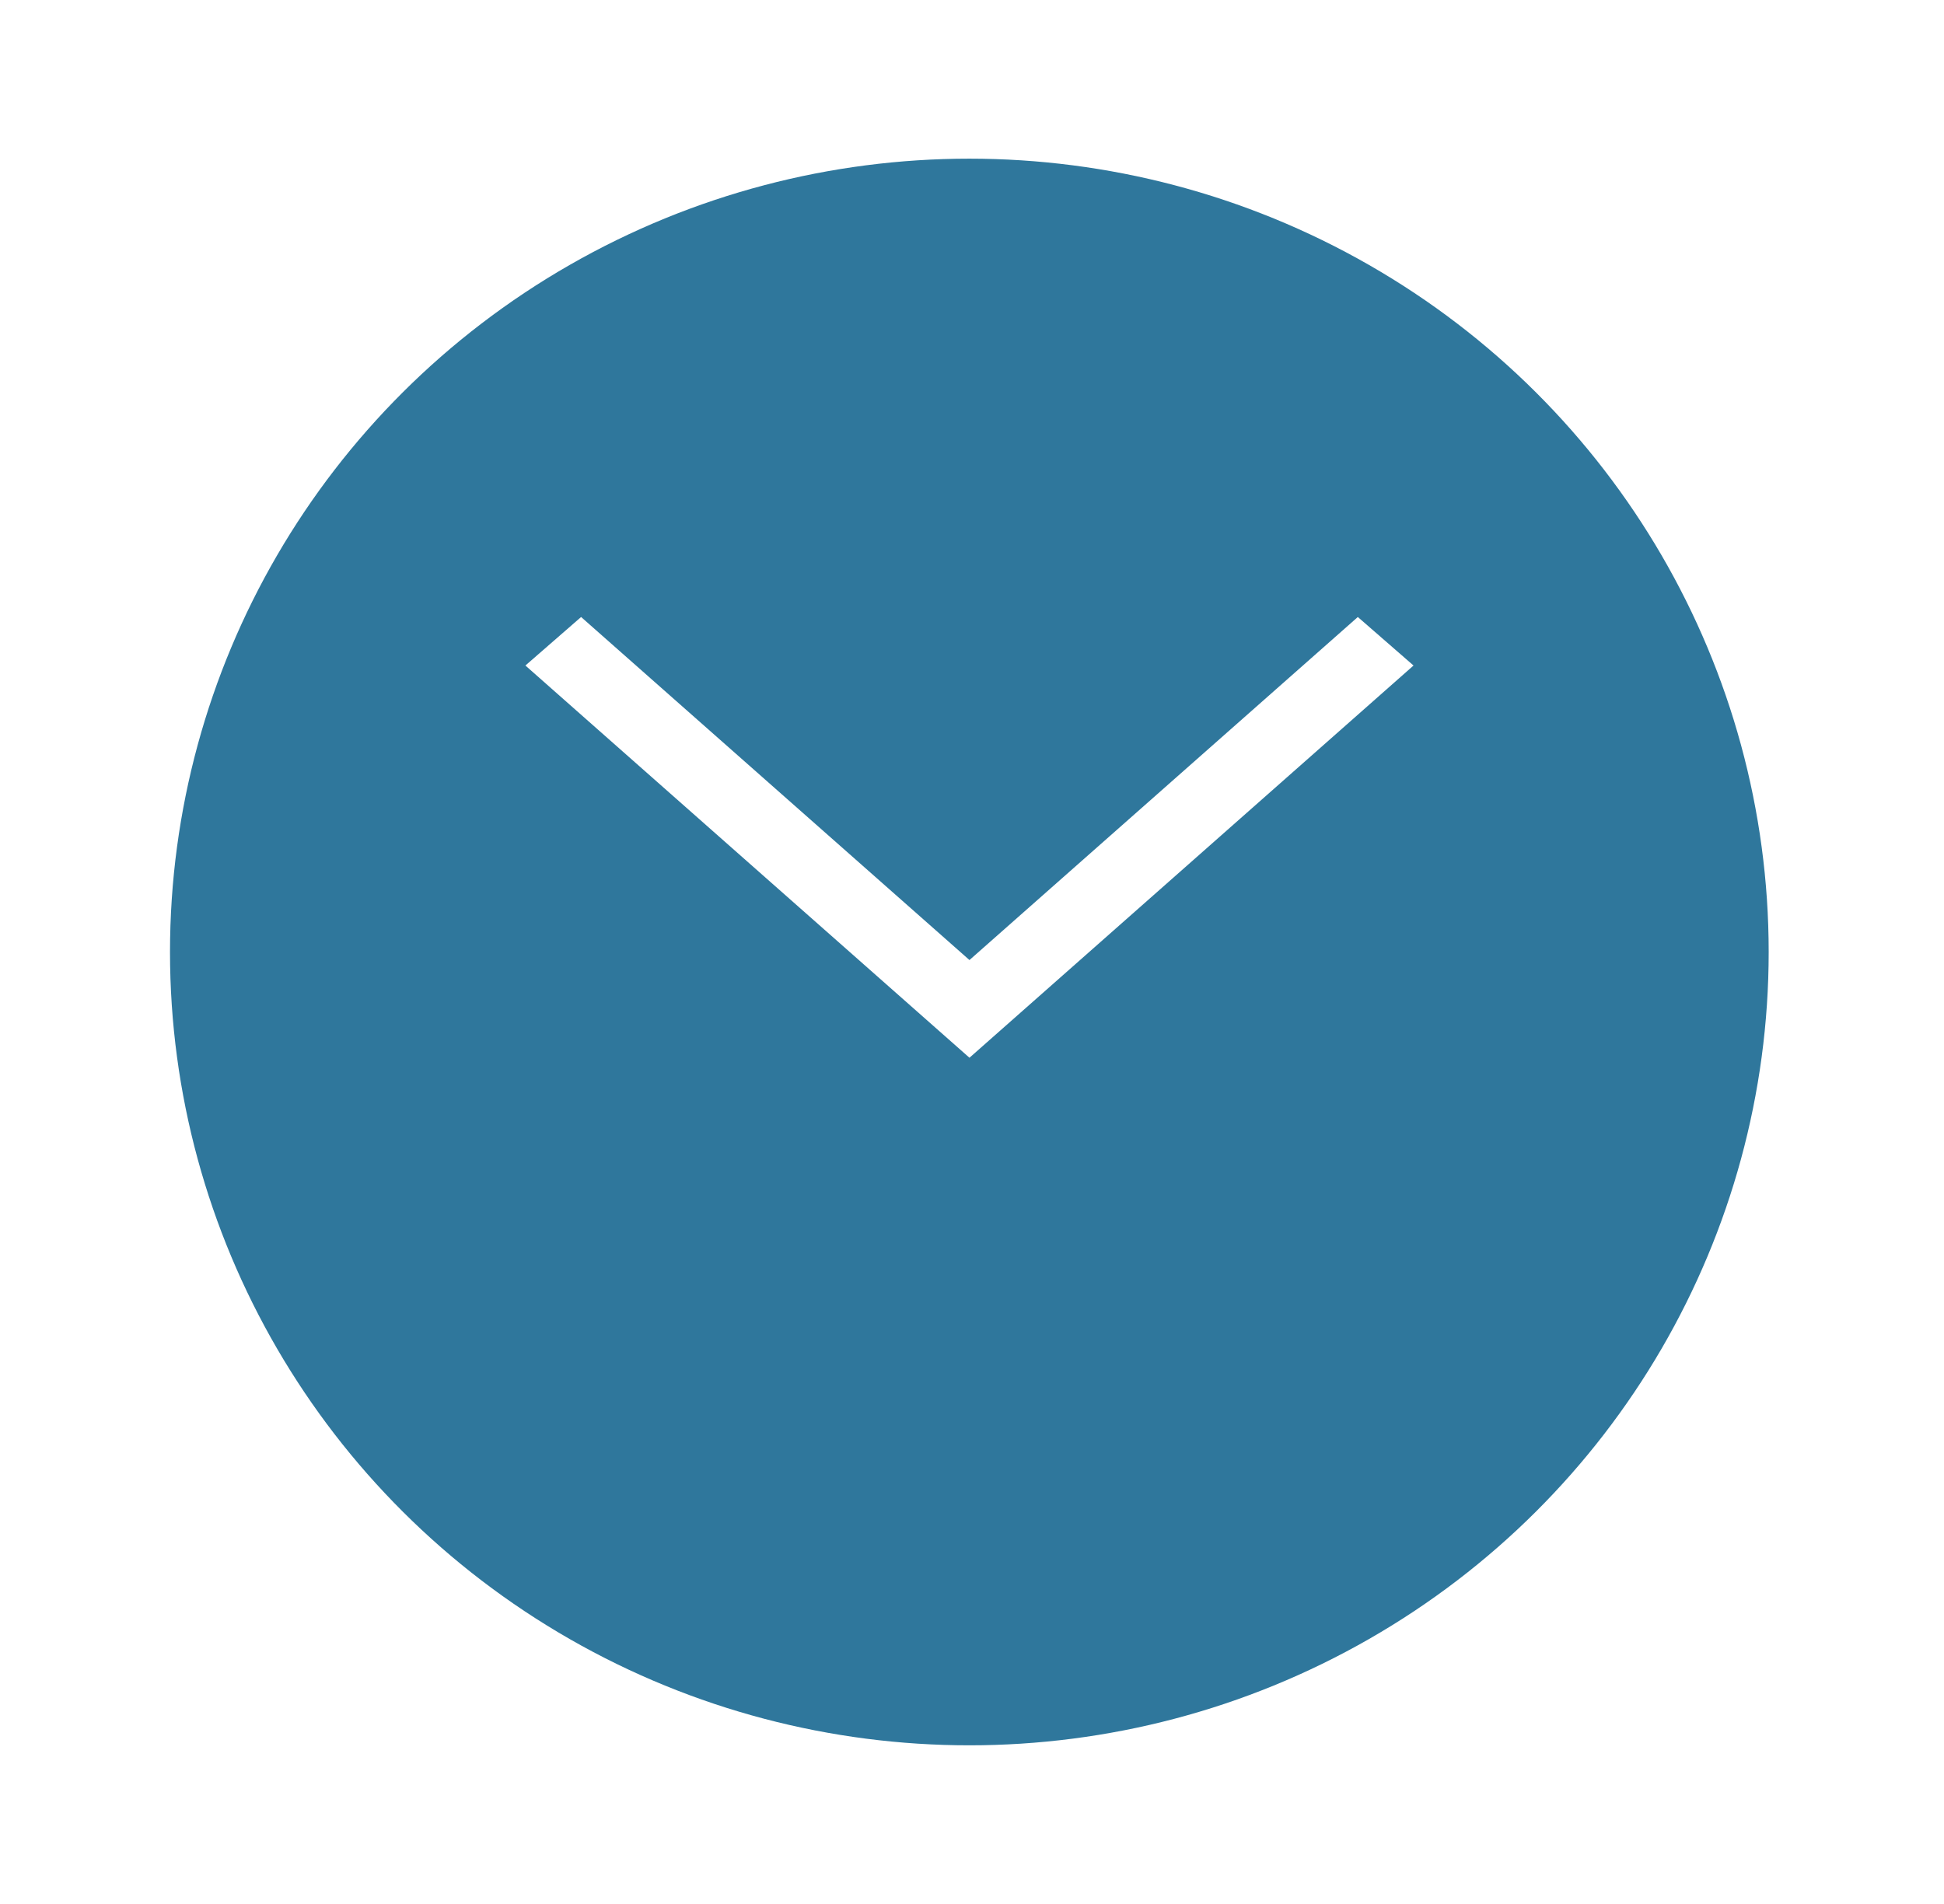<svg width="49" height="48" viewBox="0 0 49 48" fill="none" xmlns="http://www.w3.org/2000/svg">
<g filter="url(#filter0_d_2296_1018)">
<ellipse cx="24.433" cy="20" rx="20.148" ry="20" fill="#2F779C"/>
</g>
<path d="M35.629 16.778L24.436 26.666L13.243 16.778L14.647 15.555L24.436 24.203L34.225 15.555L35.629 16.778Z" fill="white"/>
<defs>
<filter id="filter0_d_2296_1018" x="0.285" y="0" width="48.295" height="48" filterUnits="userSpaceOnUse" color-interpolation-filters="sRGB">
<feFlood flood-opacity="0" result="BackgroundImageFix"/>
<feColorMatrix in="SourceAlpha" type="matrix" values="0 0 0 0 0 0 0 0 0 0 0 0 0 0 0 0 0 0 127 0" result="hardAlpha"/>
<feOffset dy="4"/>
<feGaussianBlur stdDeviation="2"/>
<feComposite in2="hardAlpha" operator="out"/>
<feColorMatrix type="matrix" values="0 0 0 0 0 0 0 0 0 0 0 0 0 0 0 0 0 0 0.25 0"/>
<feBlend mode="normal" in2="BackgroundImageFix" result="effect1_dropShadow_2296_1018"/>
<feBlend mode="normal" in="SourceGraphic" in2="effect1_dropShadow_2296_1018" result="shape"/>
</filter>
</defs>
</svg>
